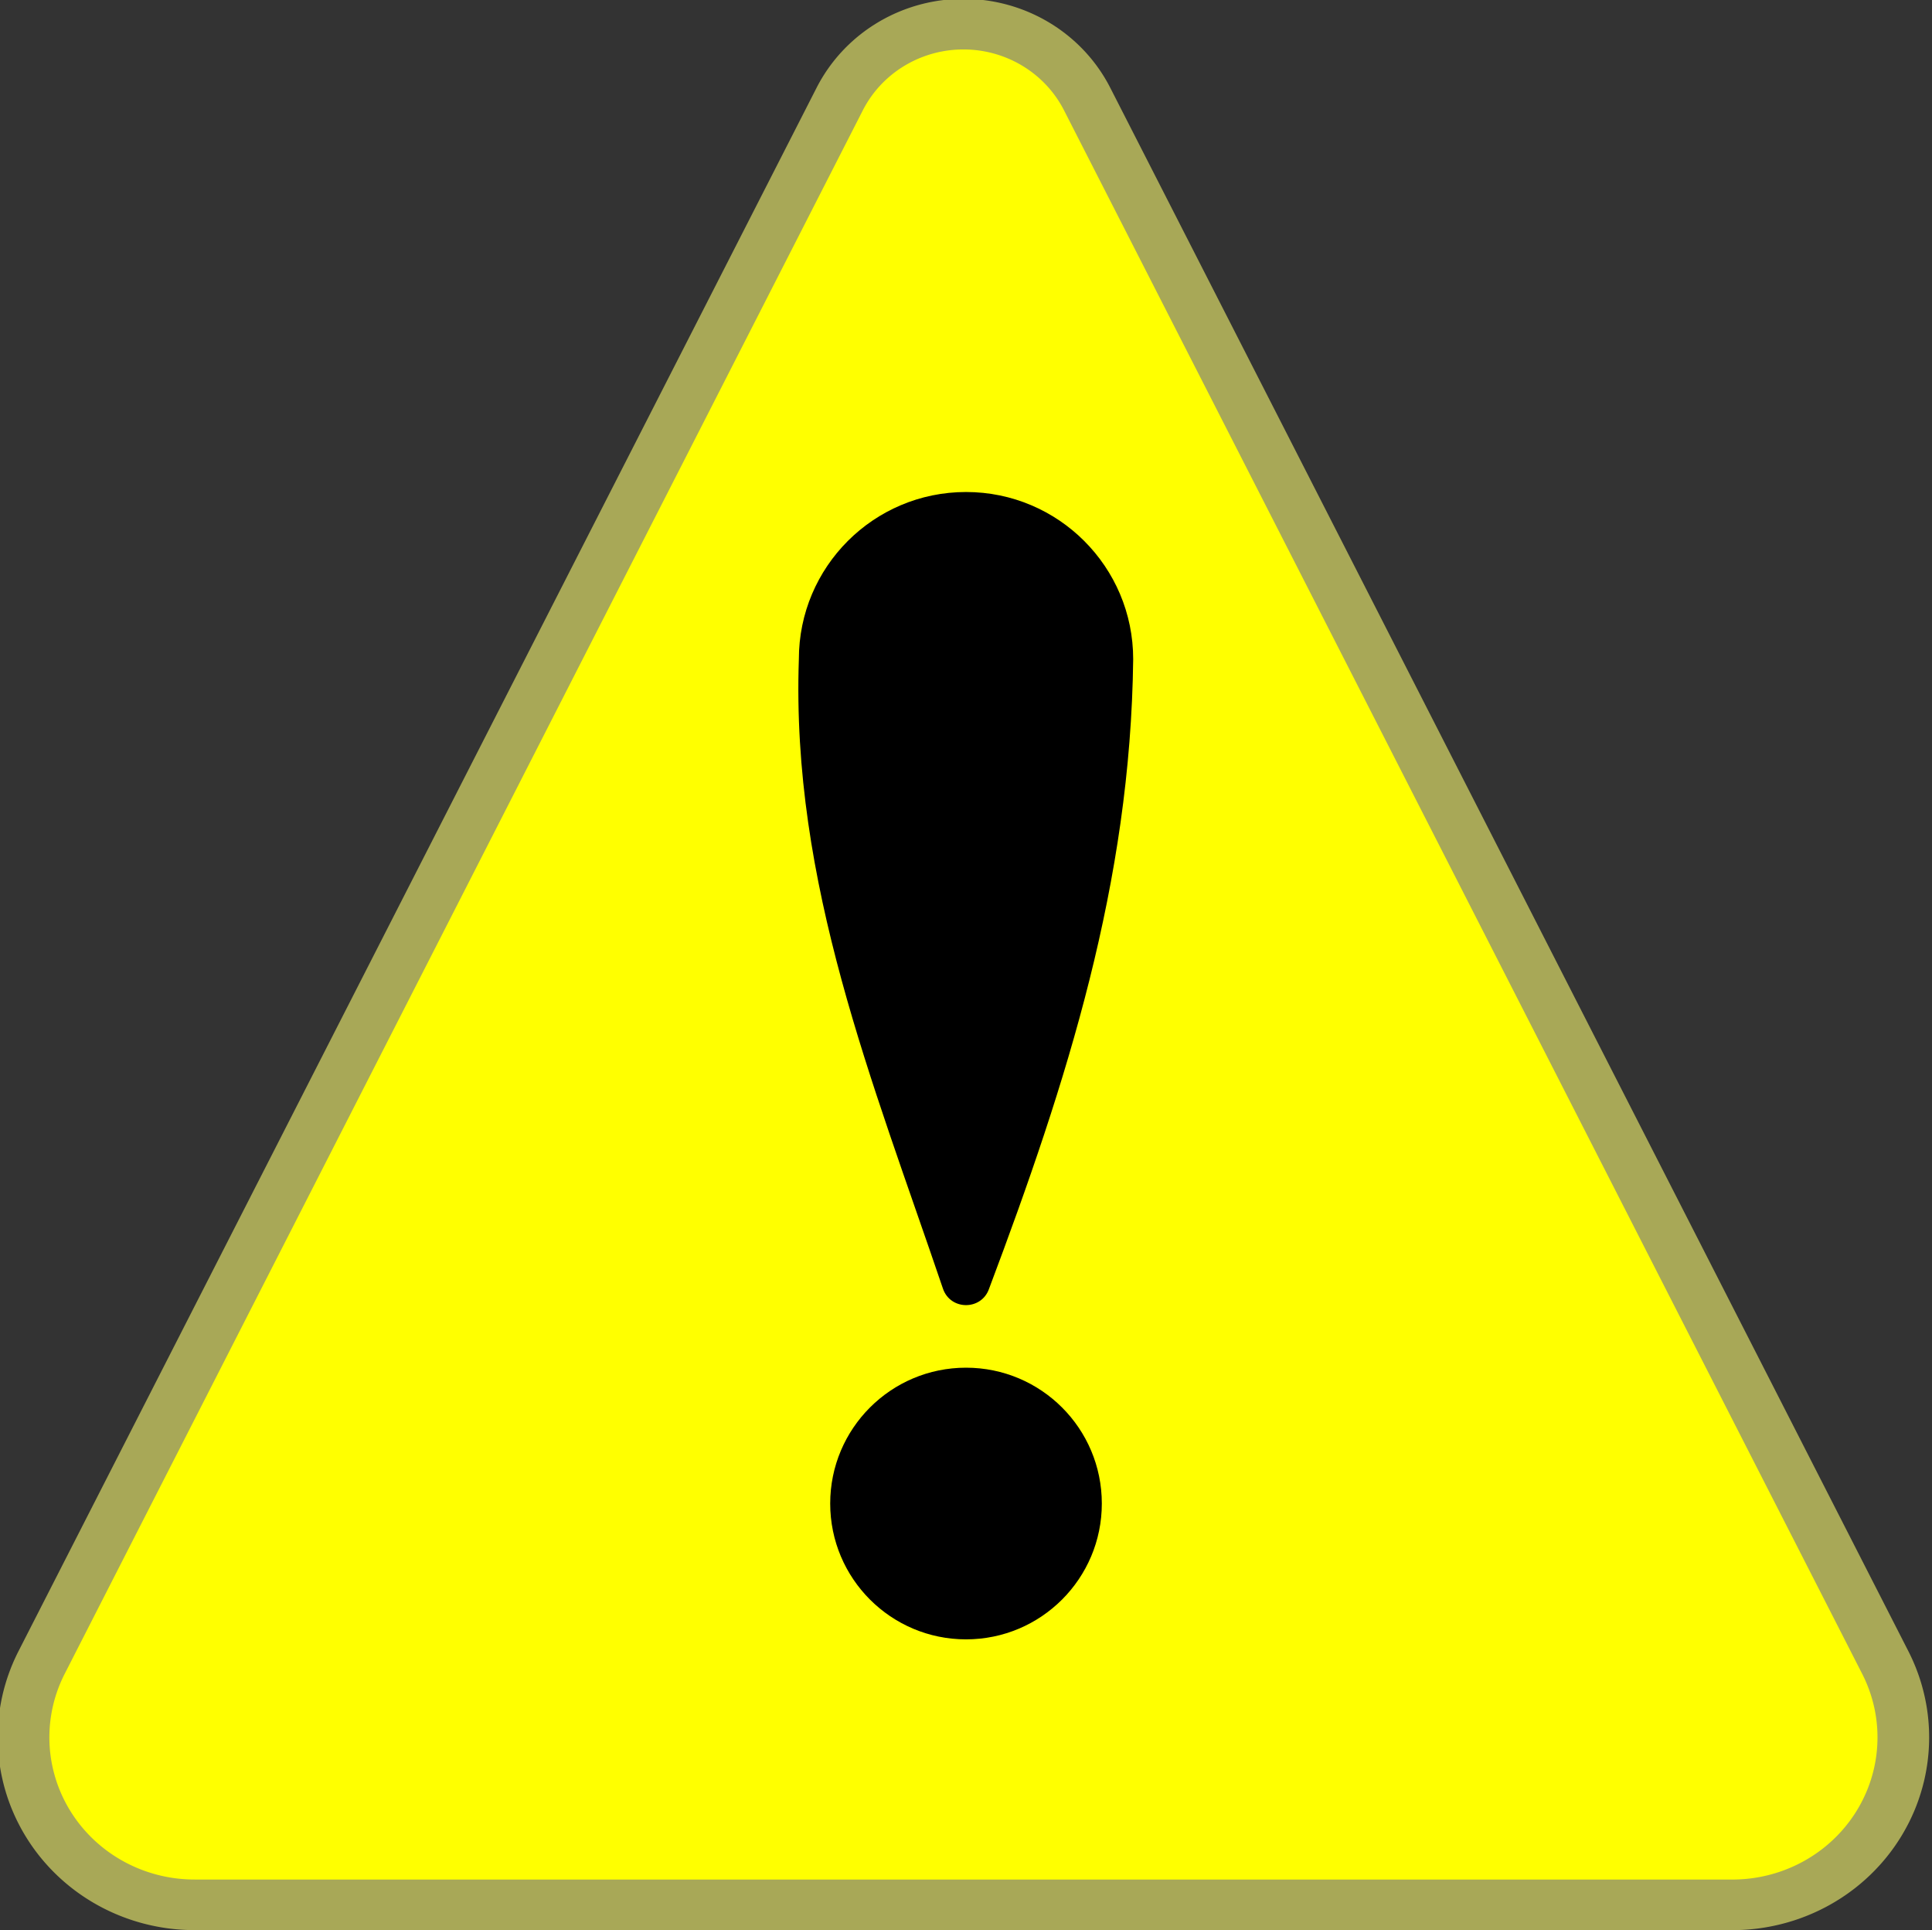<?xml version="1.0" encoding="UTF-8" standalone="no"?>
<!-- Created with Inkscape (http://www.inkscape.org/) -->

<svg
   width="92.467mm"
   height="92.37mm"
   viewBox="0 0 92.467 92.37"
   version="1.1"
   id="svg1"
   xml:space="preserve"
   xmlns="http://www.w3.org/2000/svg"
   xmlns:svg="http://www.w3.org/2000/svg"><rect x="0" y="0" width="92.467" height="92.37" fill="#333333" stroke="none"/><defs
     id="defs1" /><g
     id="layer1"
     transform="translate(-116.811,-76.552)"><path
       style="fill:#ffff00;fill-opacity:1;stroke:#a8a857;stroke-width:2.223;stroke-linecap:round;stroke-linejoin:round;stroke-dasharray:none;stroke-opacity:1"
       d="m 258.645,167.711 h 66.188 a 7.358,7.358 121.717 0 0 6.582,-10.649 L 297.063,88.36 a 5.953,5.953 180 0 0 -10.649,0 l -34.351,68.701 a 7.358,7.358 58.283 0 0 6.582,10.649 z"
       id="path9"
       transform="matrix(1.112,0,0,1.089,-161.492,-14.933)" /><path
       d="m 163.045,100.096 c -4.418,-2e-5 -8,3.582 -8,8 -0.369,10.716 3.516,20.161 6.895,30.118 0.359,1.056 1.852,1.056 2.211,0 3.742,-9.933 6.768,-19.426 6.895,-30.118 1e-5,-4.418 -3.582,-8 -8,-8 z m 0,41.904 c -3.59,7e-5 -6.5,2.91 -6.5,6.5 7e-5,3.59 2.91,6.5 6.5,6.5 3.59,2.1e-4 6.5,-2.91 6.5,-6.5 -8e-5,-3.59 -2.91,-6.5 -6.5,-6.5 z"
       style="stroke-width:2.149;stroke-linecap:round;stroke-linejoin:round"
       id="path12" /></g></svg>
